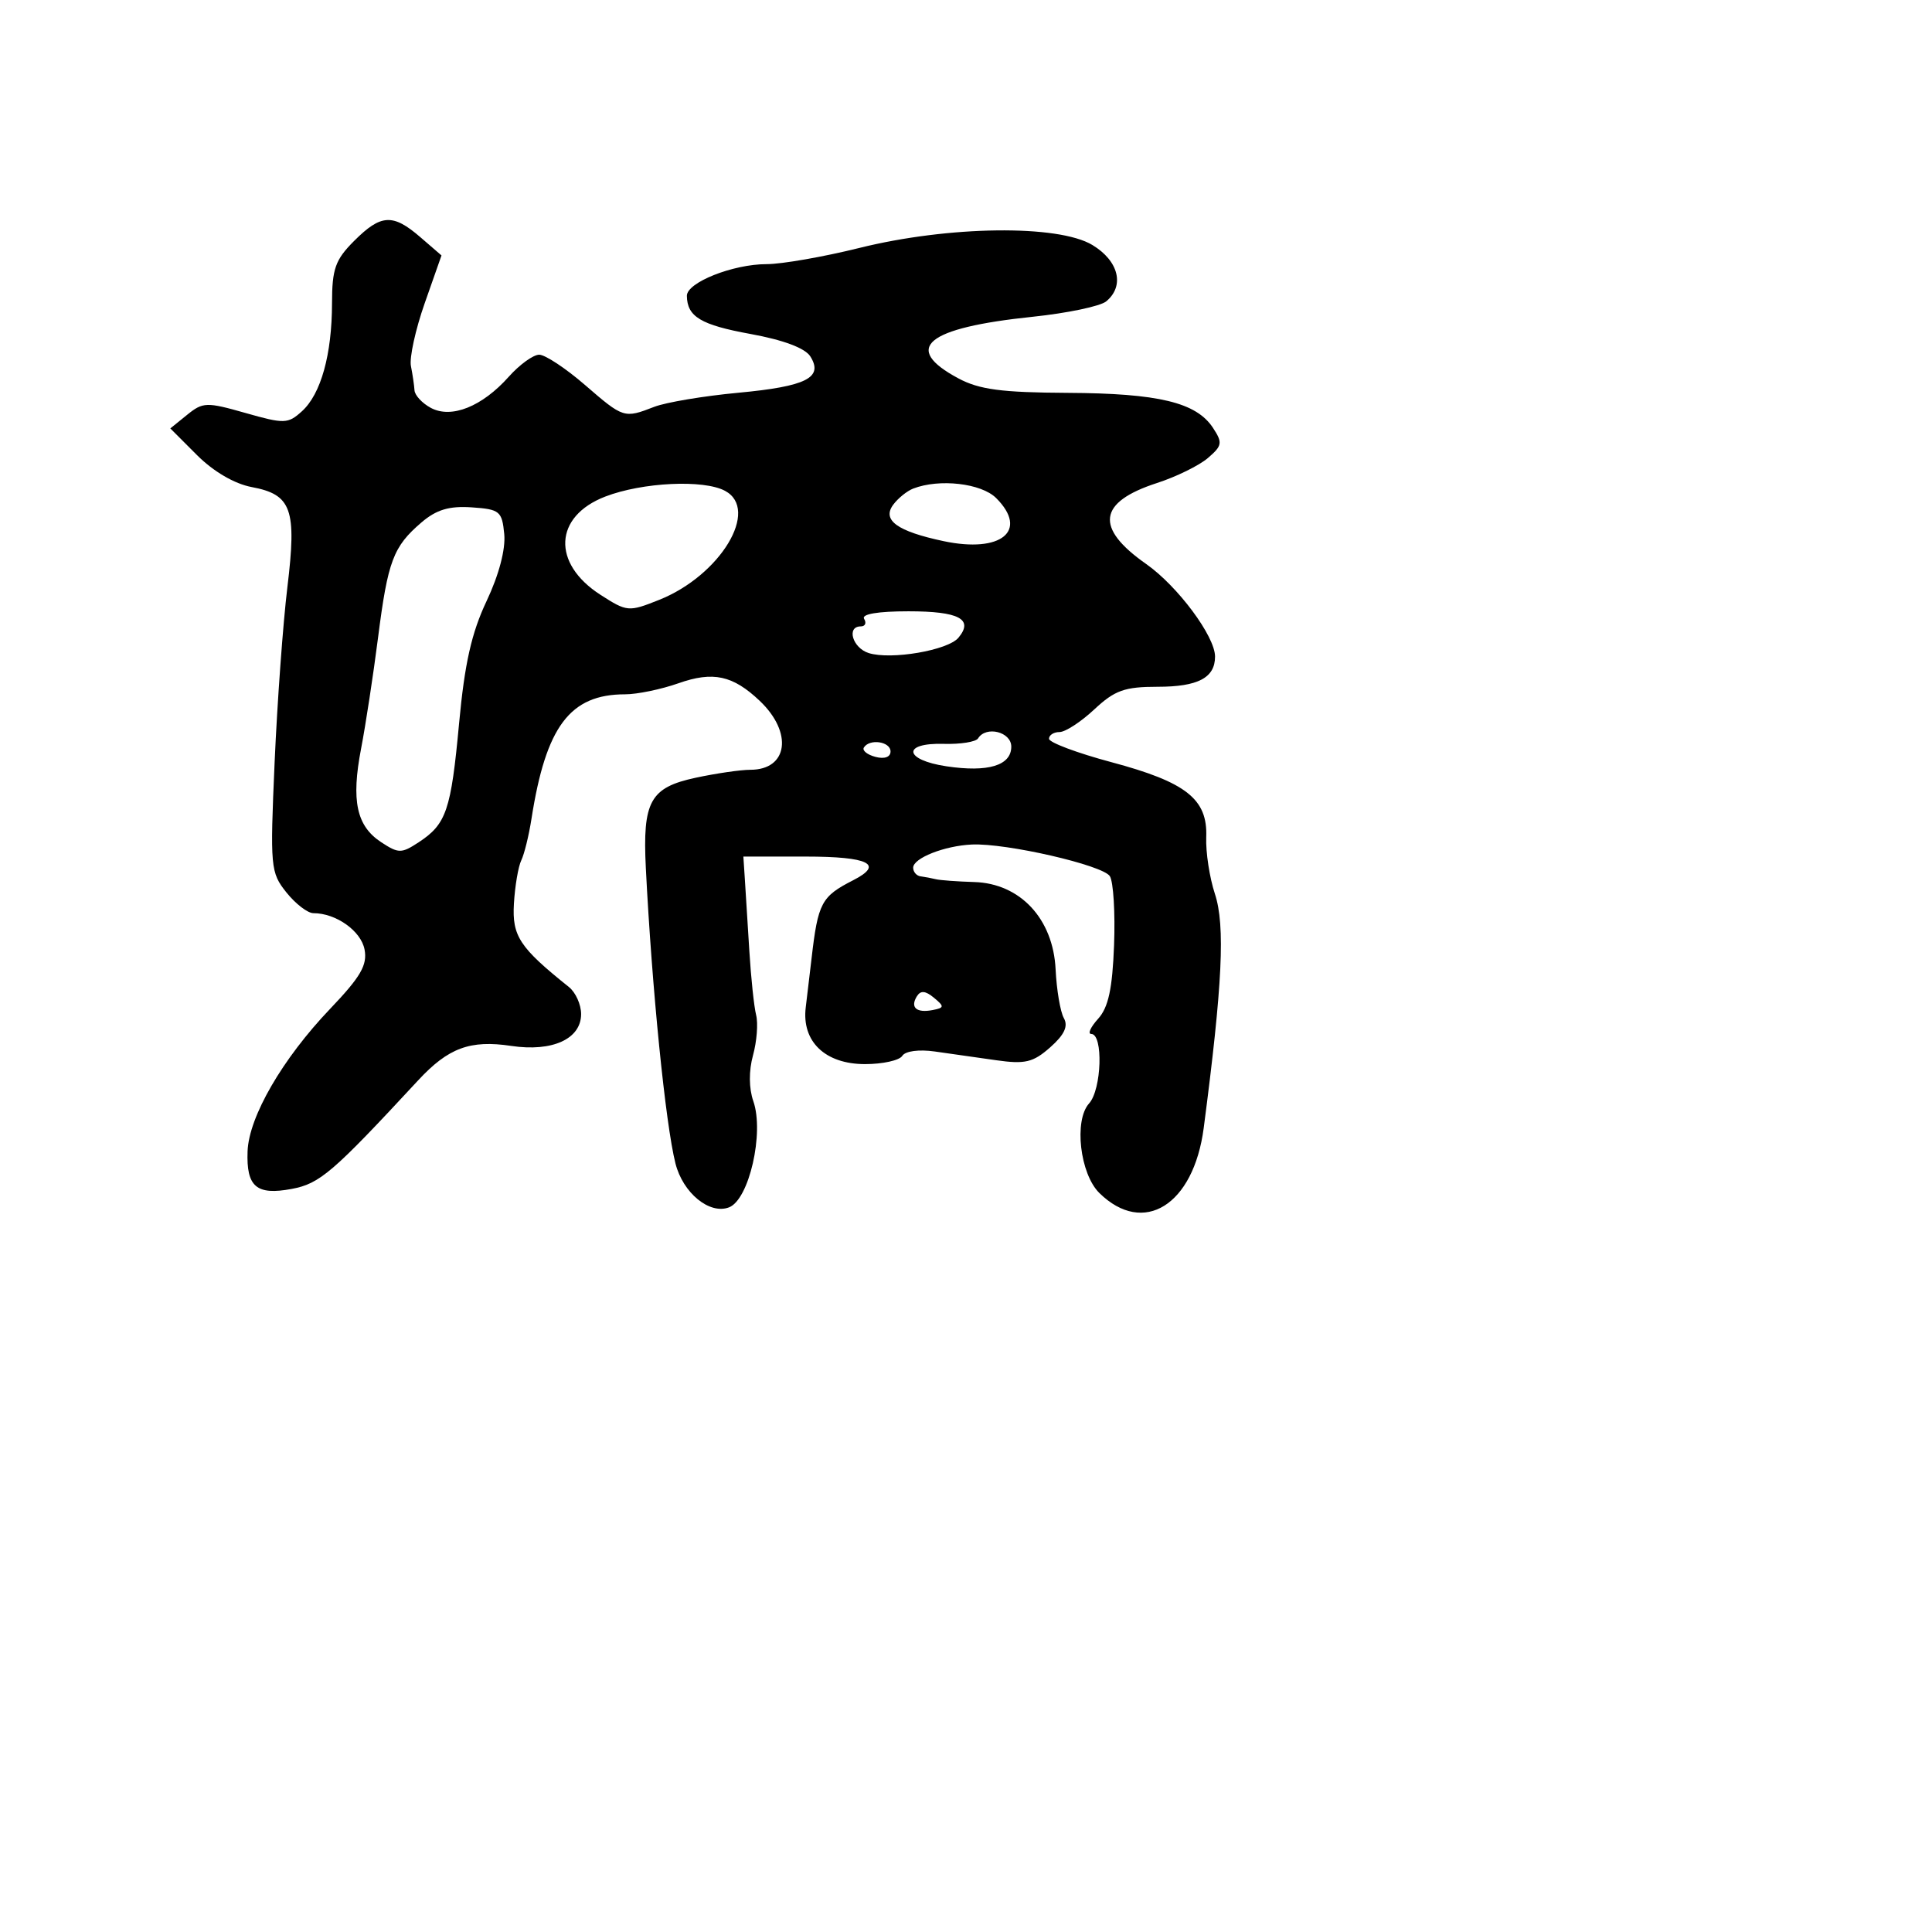 <svg xmlns="http://www.w3.org/2000/svg" width="256" height="256" viewBox="0 0 256 256" version="1.1">
	<path d="M 46.923 31.923 C 44.426 34.420, 43.999 35.623, 43.994 40.173 C 43.987 46.967, 42.527 52.214, 40.008 54.493 C 38.152 56.173, 37.679 56.187, 32.527 54.722 C 27.372 53.255, 26.888 53.270, 24.798 54.963 L 22.568 56.768 26.105 60.305 C 28.280 62.480, 31.069 64.110, 33.348 64.538 C 38.649 65.532, 39.335 67.456, 38.079 77.809 C 37.499 82.589, 36.739 93.025, 36.389 101 C 35.778 114.921, 35.841 115.610, 37.949 118.250 C 39.157 119.762, 40.766 121, 41.526 121 C 44.525 121, 47.833 123.347, 48.304 125.809 C 48.699 127.874, 47.797 129.428, 43.740 133.680 C 37.418 140.303, 32.978 147.969, 32.805 152.556 C 32.629 157.261, 33.983 158.413, 38.657 157.537 C 42.380 156.838, 44.065 155.391, 55.402 143.157 C 59.400 138.842, 62.293 137.771, 67.743 138.589 C 73.187 139.405, 77 137.668, 77 134.370 C 77 133.110, 76.275 131.499, 75.389 130.789 C 68.845 125.554, 67.845 124.039, 68.096 119.750 C 68.233 117.413, 68.672 114.825, 69.072 114 C 69.472 113.175, 70.080 110.700, 70.423 108.500 C 72.334 96.249, 75.527 92, 82.825 92 C 84.433 92, 87.617 91.341, 89.901 90.535 C 94.485 88.918, 97.108 89.487, 100.672 92.870 C 105.092 97.067, 104.420 102, 99.427 102 C 98.146 102, 94.888 102.474, 92.185 103.054 C 86.143 104.350, 85.132 106.180, 85.577 115.022 C 86.380 130.957, 88.181 148.926, 89.500 154.155 C 90.488 158.075, 94.018 160.970, 96.600 159.980 C 99.258 158.962, 101.283 150.112, 99.820 145.913 C 99.226 144.210, 99.210 141.894, 99.778 139.831 C 100.283 137.999, 100.469 135.600, 100.191 134.500 C 99.914 133.400, 99.509 129.575, 99.291 126 C 99.073 122.425, 98.806 118.150, 98.697 116.500 L 98.500 113.500 106.750 113.500 C 115.130 113.500, 117.189 114.524, 113.054 116.634 C 108.831 118.790, 108.388 119.622, 107.535 127 C 107.313 128.925, 106.966 131.838, 106.766 133.473 C 106.209 138.005, 109.334 141, 114.621 141 C 116.965 141, 119.186 140.508, 119.558 139.906 C 119.950 139.272, 121.760 139.029, 123.867 139.329 C 125.865 139.614, 129.525 140.135, 132 140.486 C 135.833 141.031, 136.894 140.778, 139.159 138.775 C 141.041 137.111, 141.568 135.979, 140.964 134.901 C 140.495 134.063, 140.004 131.155, 139.873 128.439 C 139.549 121.747, 135.183 117.060, 129.100 116.875 C 126.845 116.806, 124.550 116.638, 124 116.500 C 123.450 116.362, 122.550 116.194, 122 116.125 C 121.450 116.056, 121 115.539, 121 114.975 C 121 113.706, 125.144 112.069, 128.779 111.903 C 133.331 111.695, 146.162 114.643, 147.065 116.105 C 147.532 116.860, 147.781 120.967, 147.619 125.231 C 147.399 131.022, 146.865 133.492, 145.507 134.992 C 144.508 136.096, 144.097 137.002, 144.595 137.004 C 146.207 137.012, 145.980 144.365, 144.310 146.210 C 142.281 148.452, 143.097 155.556, 145.675 158.084 C 151.527 163.823, 158.157 159.691, 159.497 149.470 C 161.989 130.455, 162.363 122.629, 160.980 118.440 C 160.271 116.290, 159.754 112.910, 159.832 110.928 C 160.029 105.886, 157.192 103.645, 147.250 100.987 C 142.713 99.773, 139 98.380, 139 97.890 C 139 97.401, 139.627 97, 140.394 97 C 141.161 97, 143.234 95.650, 145 94 C 147.715 91.464, 149.015 91, 153.406 91 C 158.739 91, 161 89.809, 161 87 C 161 84.316, 156.047 77.660, 151.872 74.732 C 145.032 69.938, 145.489 66.536, 153.314 64 C 155.860 63.175, 158.893 61.685, 160.053 60.690 C 161.958 59.056, 162.023 58.665, 160.725 56.690 C 158.512 53.322, 153.511 52.118, 141.484 52.056 C 132.719 52.012, 129.757 51.619, 126.984 50.133 C 119.475 46.111, 122.691 43.446, 136.834 41.974 C 141.417 41.496, 145.805 40.577, 146.584 39.930 C 149.054 37.880, 148.243 34.578, 144.750 32.466 C 140.226 29.730, 125.712 29.913, 113.863 32.855 C 109.113 34.035, 103.586 35, 101.581 35 C 97.113 35, 90.995 37.431, 91.015 39.199 C 91.048 41.965, 92.866 43.055, 99.455 44.255 C 103.804 45.048, 106.679 46.126, 107.370 47.222 C 109.145 50.041, 106.846 51.201, 97.816 52.043 C 93.242 52.470, 88.233 53.310, 86.685 53.910 C 82.696 55.455, 82.618 55.430, 77.500 51 C 74.958 48.800, 72.234 47, 71.447 47 C 70.660 47, 68.846 48.312, 67.417 49.916 C 63.888 53.877, 59.815 55.507, 57.091 54.049 C 55.941 53.433, 54.966 52.383, 54.923 51.715 C 54.881 51.047, 54.669 49.600, 54.450 48.500 C 54.232 47.400, 55.054 43.653, 56.277 40.174 L 58.500 33.847 55.694 31.424 C 52.053 28.278, 50.478 28.368, 46.923 31.923 M 80.214 65.793 C 73.392 68.414, 73.086 74.654, 79.574 78.821 C 83.094 81.081, 83.297 81.098, 87.344 79.484 C 95.459 76.247, 100.722 67.527, 96.066 65.035 C 93.229 63.517, 85.133 63.904, 80.214 65.793 M 121 64.741 C 120.175 65.062, 118.982 66.028, 118.349 66.887 C 116.845 68.929, 118.893 70.404, 125.039 71.706 C 132.670 73.323, 136.326 70.326, 132 66 C 130.032 64.032, 124.464 63.394, 121 64.741 M 55.844 69.227 C 52.102 72.430, 51.394 74.309, 50.092 84.500 C 49.460 89.450, 48.449 96.060, 47.847 99.189 C 46.517 106.103, 47.237 109.454, 50.516 111.602 C 52.804 113.102, 53.194 113.103, 55.465 111.615 C 59.145 109.203, 59.762 107.393, 60.832 95.841 C 61.564 87.935, 62.480 83.862, 64.470 79.655 C 66.111 76.186, 67.009 72.783, 66.815 70.767 C 66.522 67.729, 66.220 67.481, 62.500 67.227 C 59.518 67.023, 57.824 67.532, 55.844 69.227 M 114.500 82 C 114.840 82.550, 114.641 83, 114.059 83 C 112.125 83, 112.965 85.854, 115.099 86.531 C 118.053 87.469, 125.609 86.176, 127.004 84.495 C 129.042 82.039, 127.073 81, 120.382 81 C 116.303 81, 114.112 81.373, 114.500 82 M 129.598 97.842 C 129.312 98.304, 127.260 98.631, 125.039 98.566 C 119.489 98.406, 119.767 100.693, 125.401 101.537 C 130.930 102.367, 134 101.437, 134 98.933 C 134 96.969, 130.650 96.138, 129.598 97.842 M 114.467 99.053 C 114.223 99.449, 114.917 100.007, 116.011 100.293 C 117.206 100.605, 118 100.318, 118 99.573 C 118 98.253, 115.215 97.843, 114.467 99.053 M 121.489 132.018 C 120.574 133.498, 121.442 134.255, 123.577 133.838 C 125.140 133.534, 125.156 133.371, 123.745 132.201 C 122.620 131.269, 121.984 131.218, 121.489 132.018" stroke="none" fill="black" fill-rule="evenodd"/>
</svg>